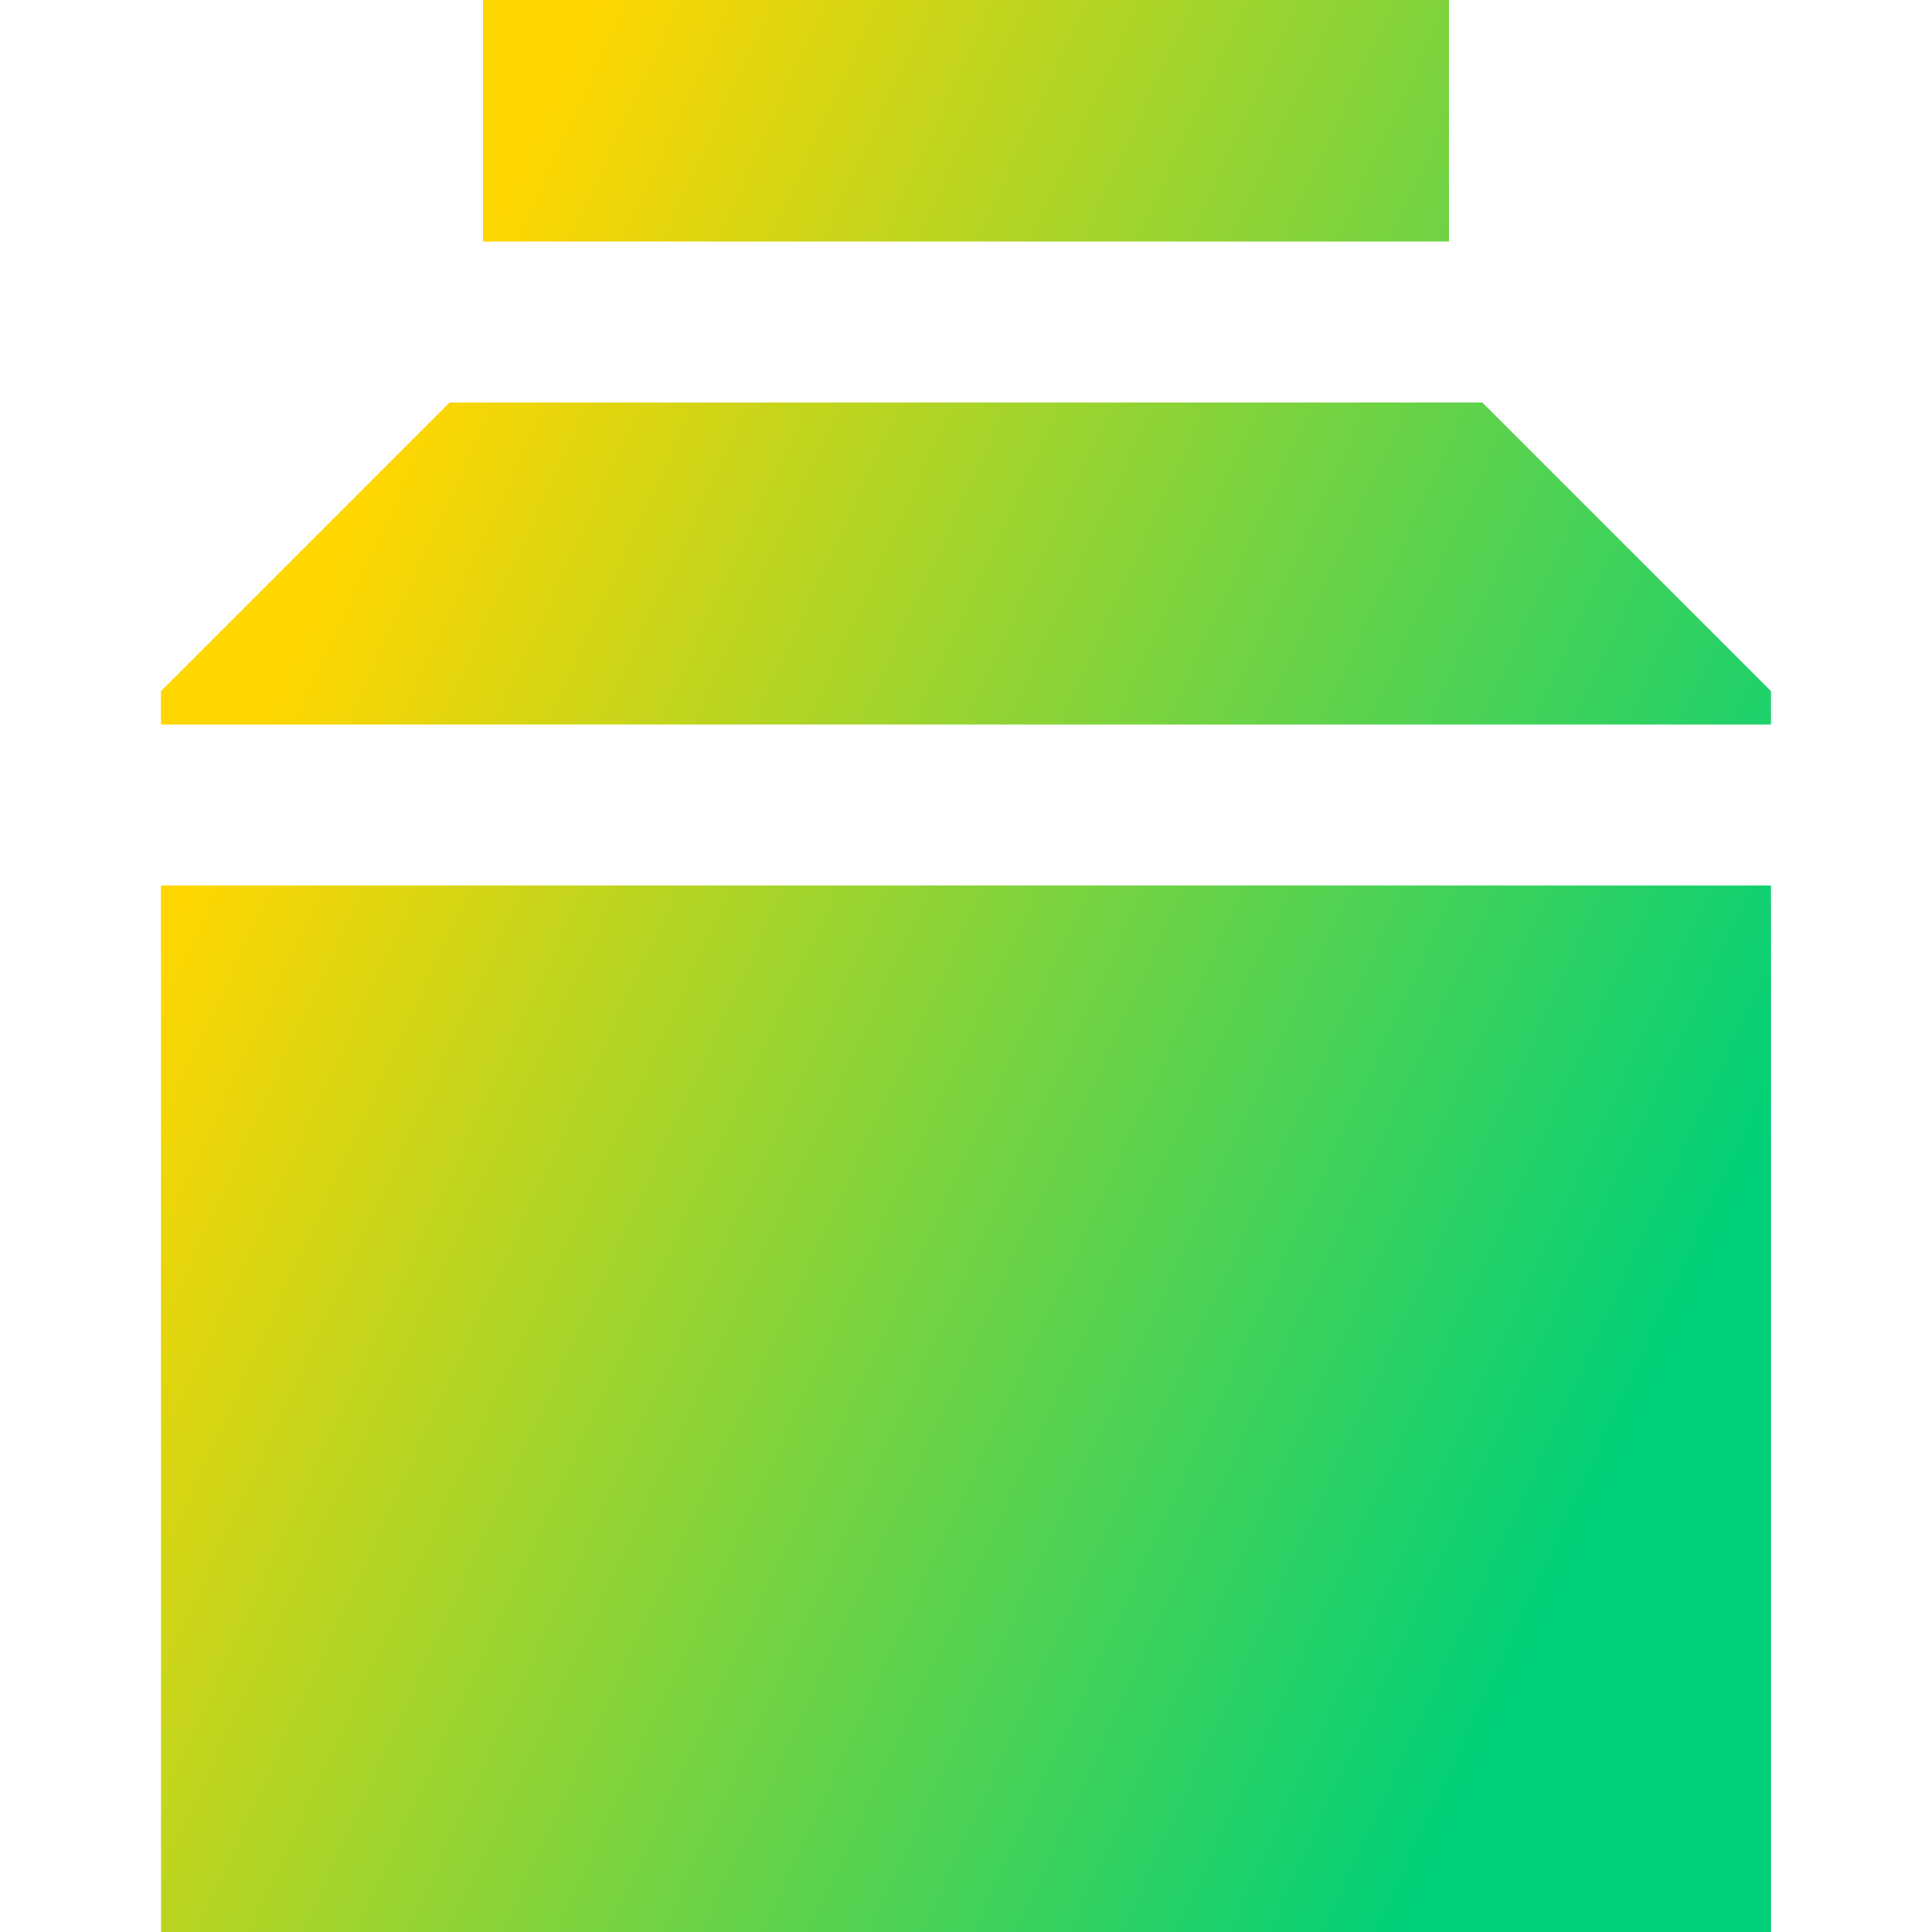 <svg xmlns="http://www.w3.org/2000/svg" fill="none" viewBox="0 0 24 24" id="Milk--Streamline-Sharp-Gradient-Free">
  <desc>
    Milk Streamline Icon: https://streamlinehq.com
  </desc>
  <g id="Gradient/Food Drink/milk--drink-cook-milk-cooking-carton-nutrition-food">
    <path id="Union" fill="url(#paint0_linear_628_19650)" fill-rule="evenodd" d="M6 0h12v3H6V0ZM2 8.586 5.586 5H18.414L22 8.586V9H2v-.414ZM2 11v13h20V11H2Z" clip-rule="evenodd"></path>
  </g>
  <defs>
    <linearGradient id="paint0_linear_628_19650" x1="5.269" x2="22.672" y1="4.615" y2="12.65" gradientUnits="userSpaceOnUse">
      <stop stop-color="#ffd600"></stop>
      <stop offset="1" stop-color="#00d078"></stop>
    </linearGradient>
  </defs>
</svg>